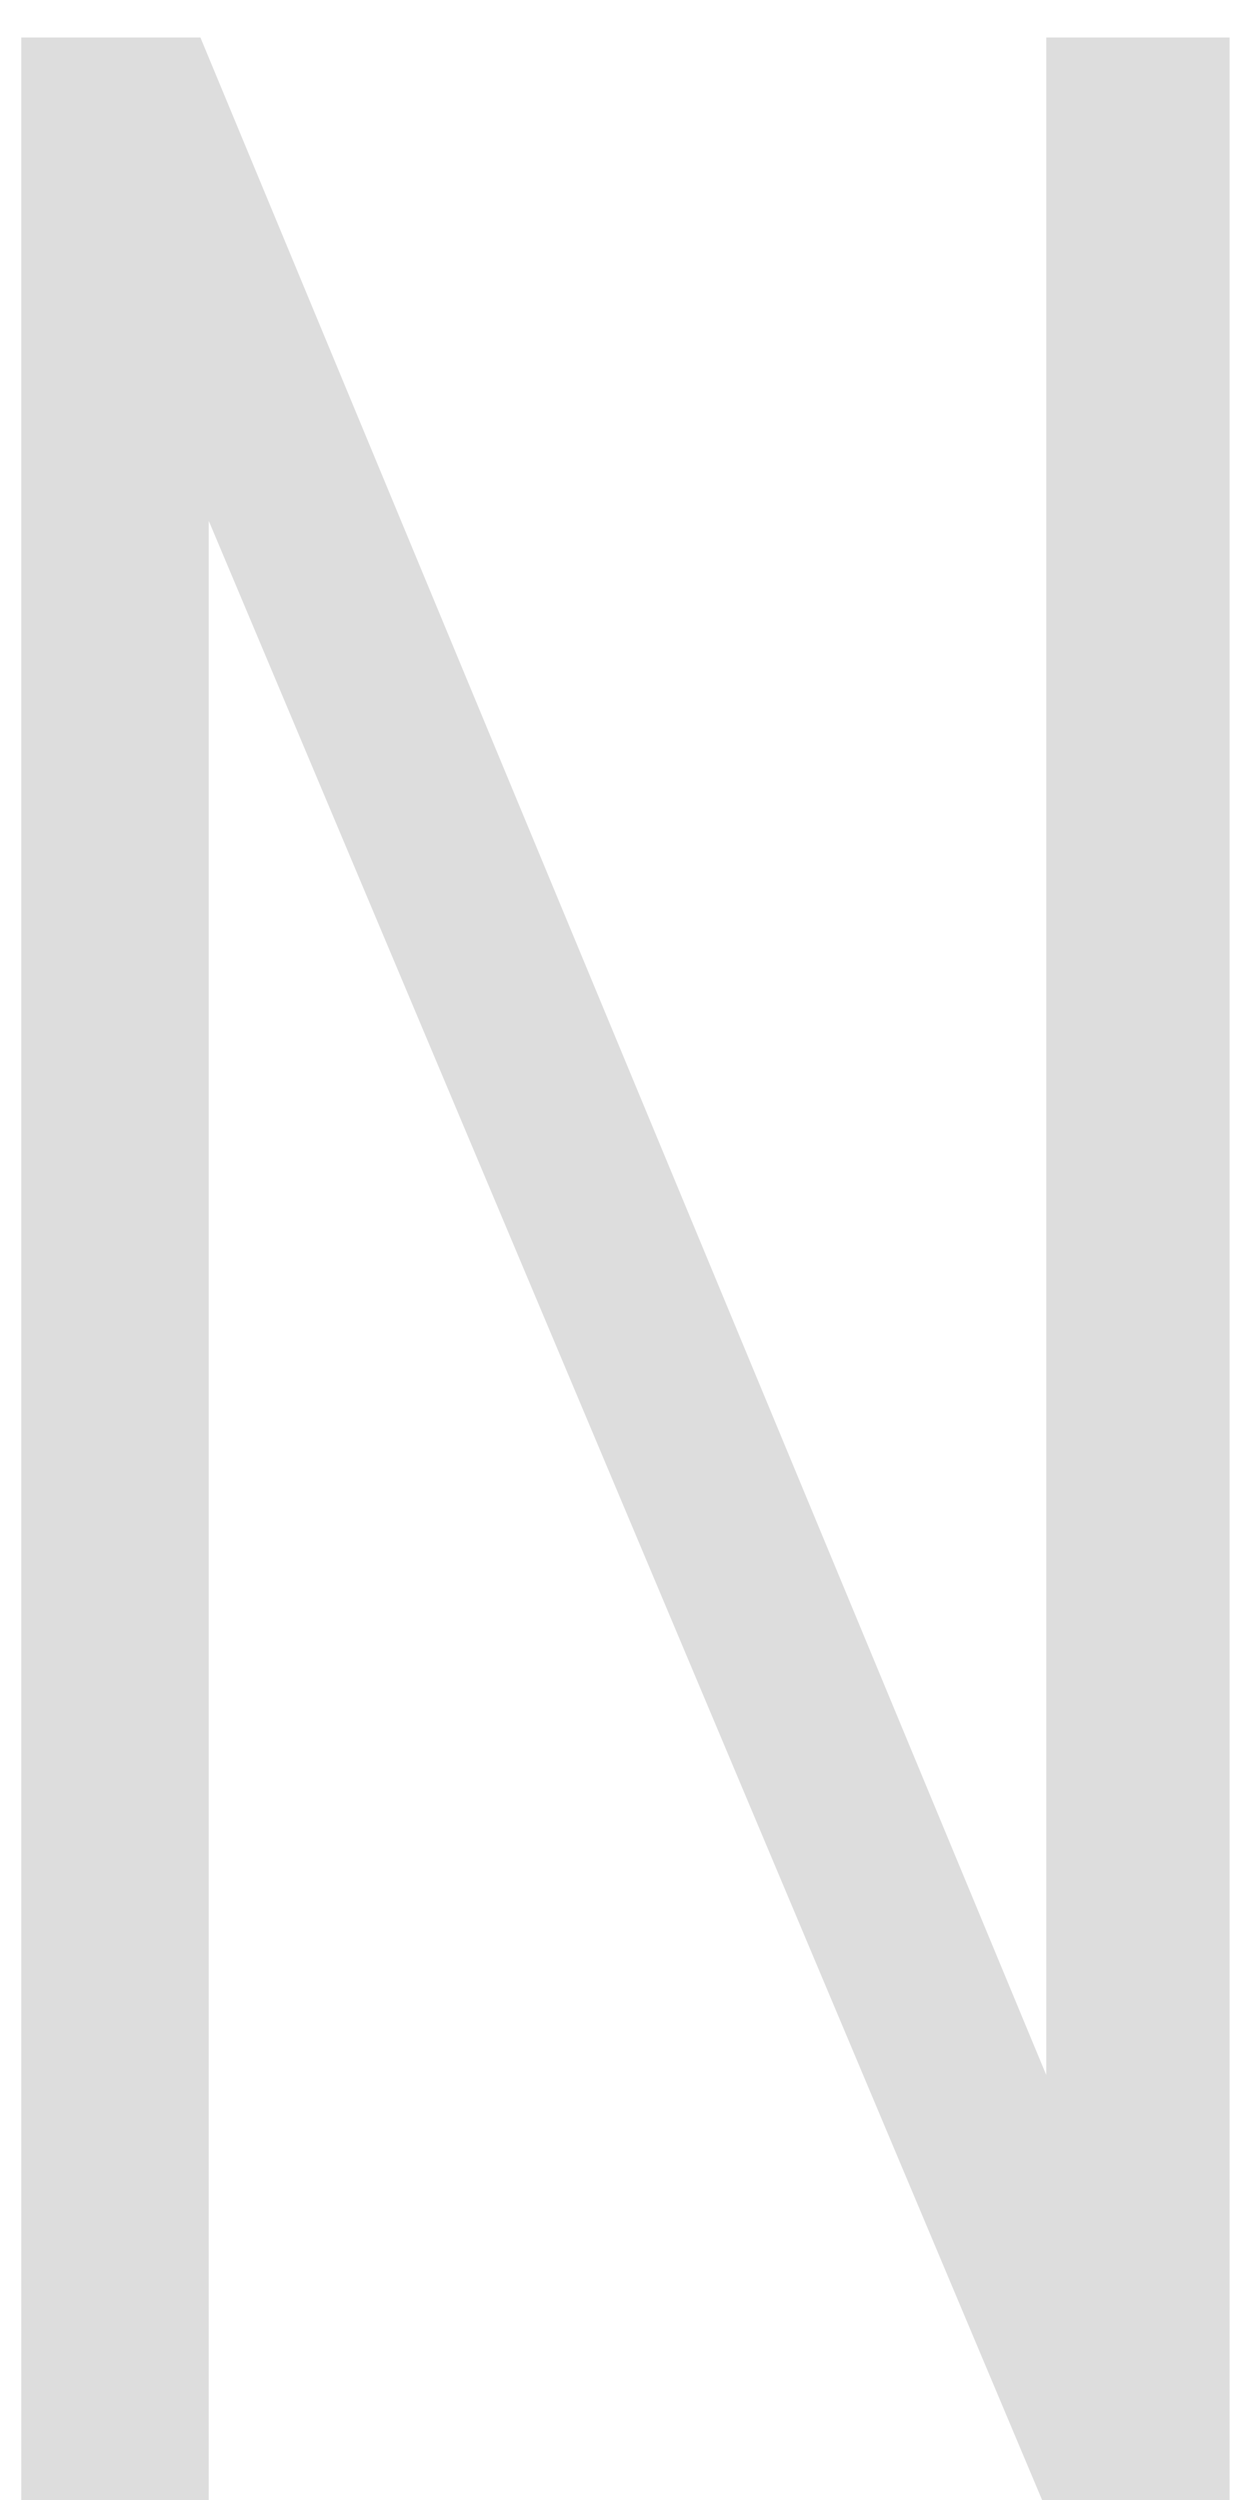 <svg width="12" height="24" viewBox="0 0 12 24" fill="none" xmlns="http://www.w3.org/2000/svg">
<path d="M0.204 24V0.36H1.924L10.044 19.92V0.36H11.804V24H10.004L2.004 5V24H0.204Z" fill="#DDDDDD"/>
</svg>
